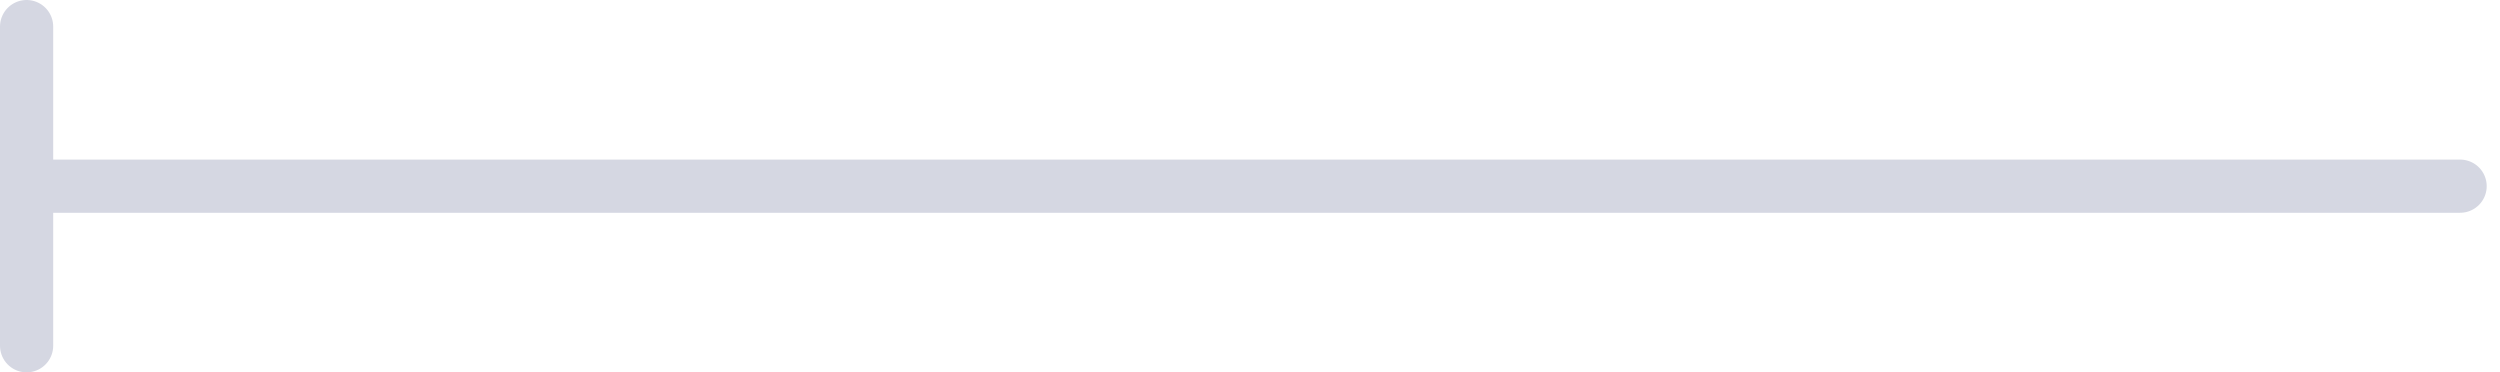 <svg width="94" height="14" viewBox="0 0 94 14" fill="none" xmlns="http://www.w3.org/2000/svg">
<path d="M92.5 7H1M1 7V1M1 7V13" stroke="#D5D7E2" stroke-width="2" stroke-linecap="round" stroke-linejoin="round"/>
</svg>
